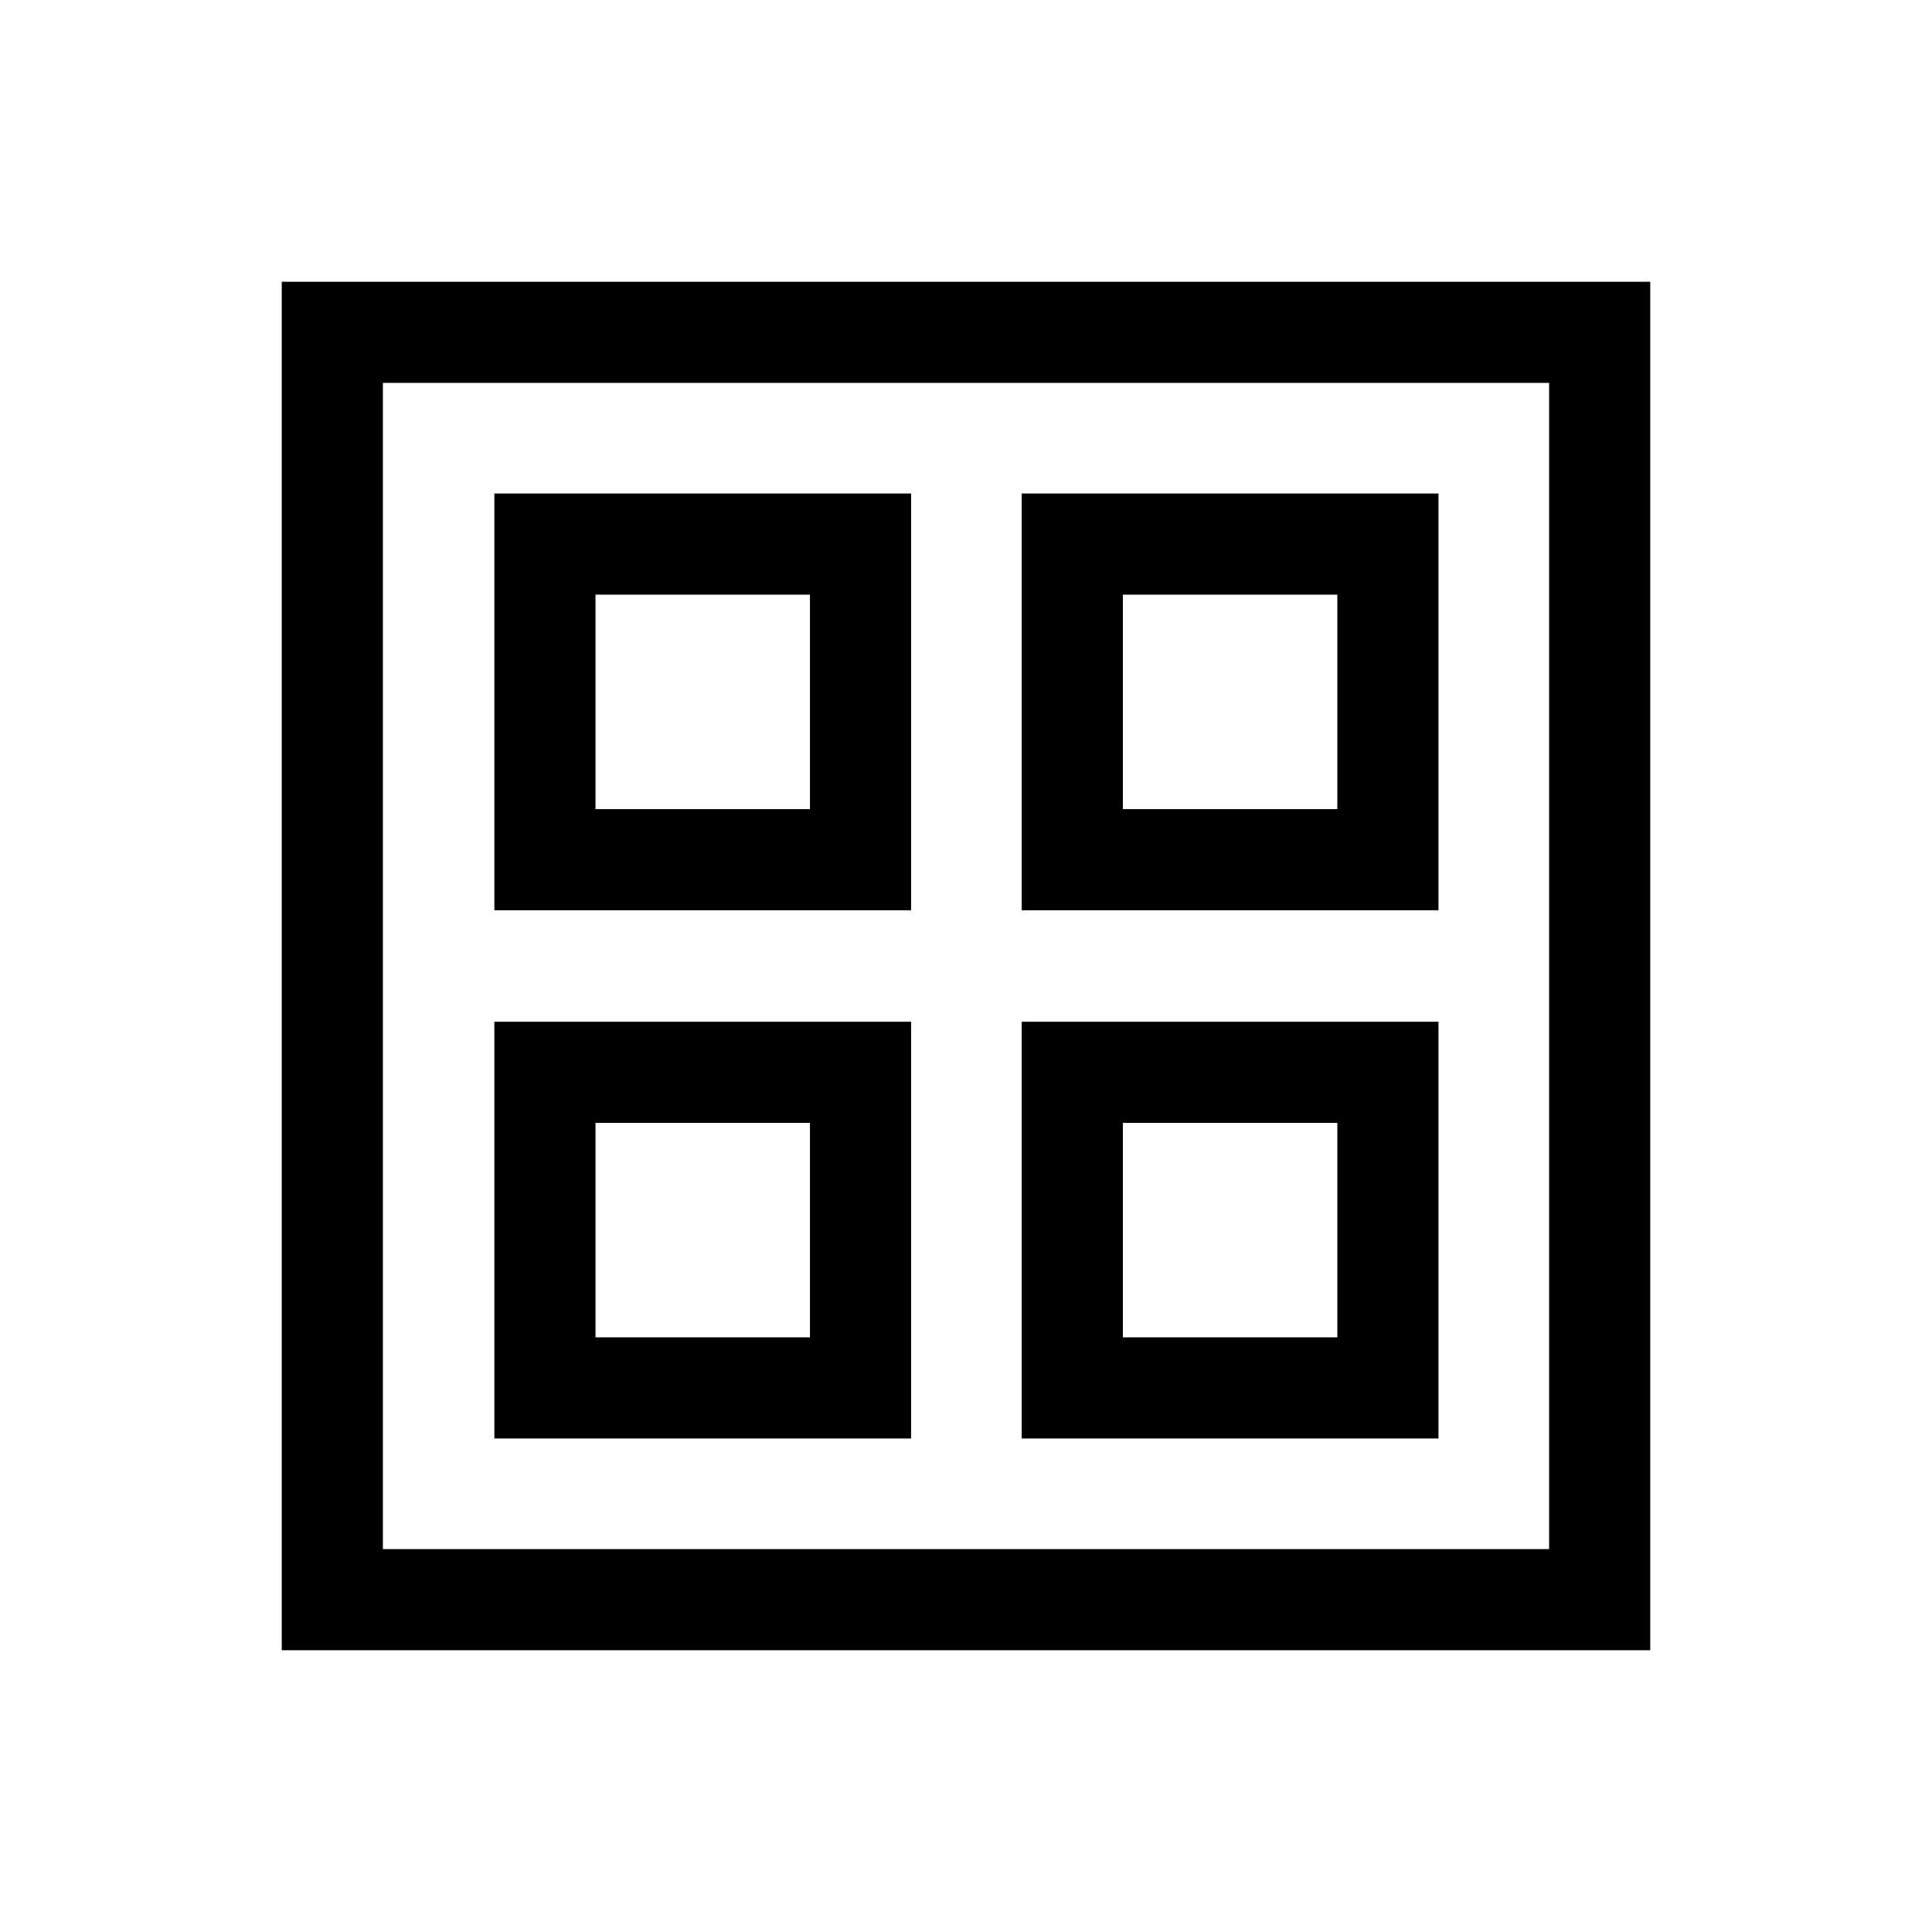 <svg xmlns="http://www.w3.org/2000/svg" viewBox="0 -960 960 960"><path d="M245.642-507.693v-207.075h207.075v207.075H245.642Zm0 262.461v-207.075h207.075v207.075H245.642Zm262.051-262.461v-207.075h207.075v207.075H507.693Zm0 262.461v-207.075h207.075v207.075H507.693ZM295.897-557.948h106.565v-106.565H295.897v106.565Zm262.051 0h106.565v-106.565H557.948v106.565ZM295.897-295.487h106.565v-106.565H295.897v106.565Zm262.051 0h106.565v-106.565H557.948v106.565ZM402.462-557.948Zm155.486 0Zm0 155.896Zm-155.486 0ZM140.001-140.001v-679.998h679.998v679.998H140.001Zm50.255-50.255h579.488v-579.488H190.256v579.488Z"/></svg>
